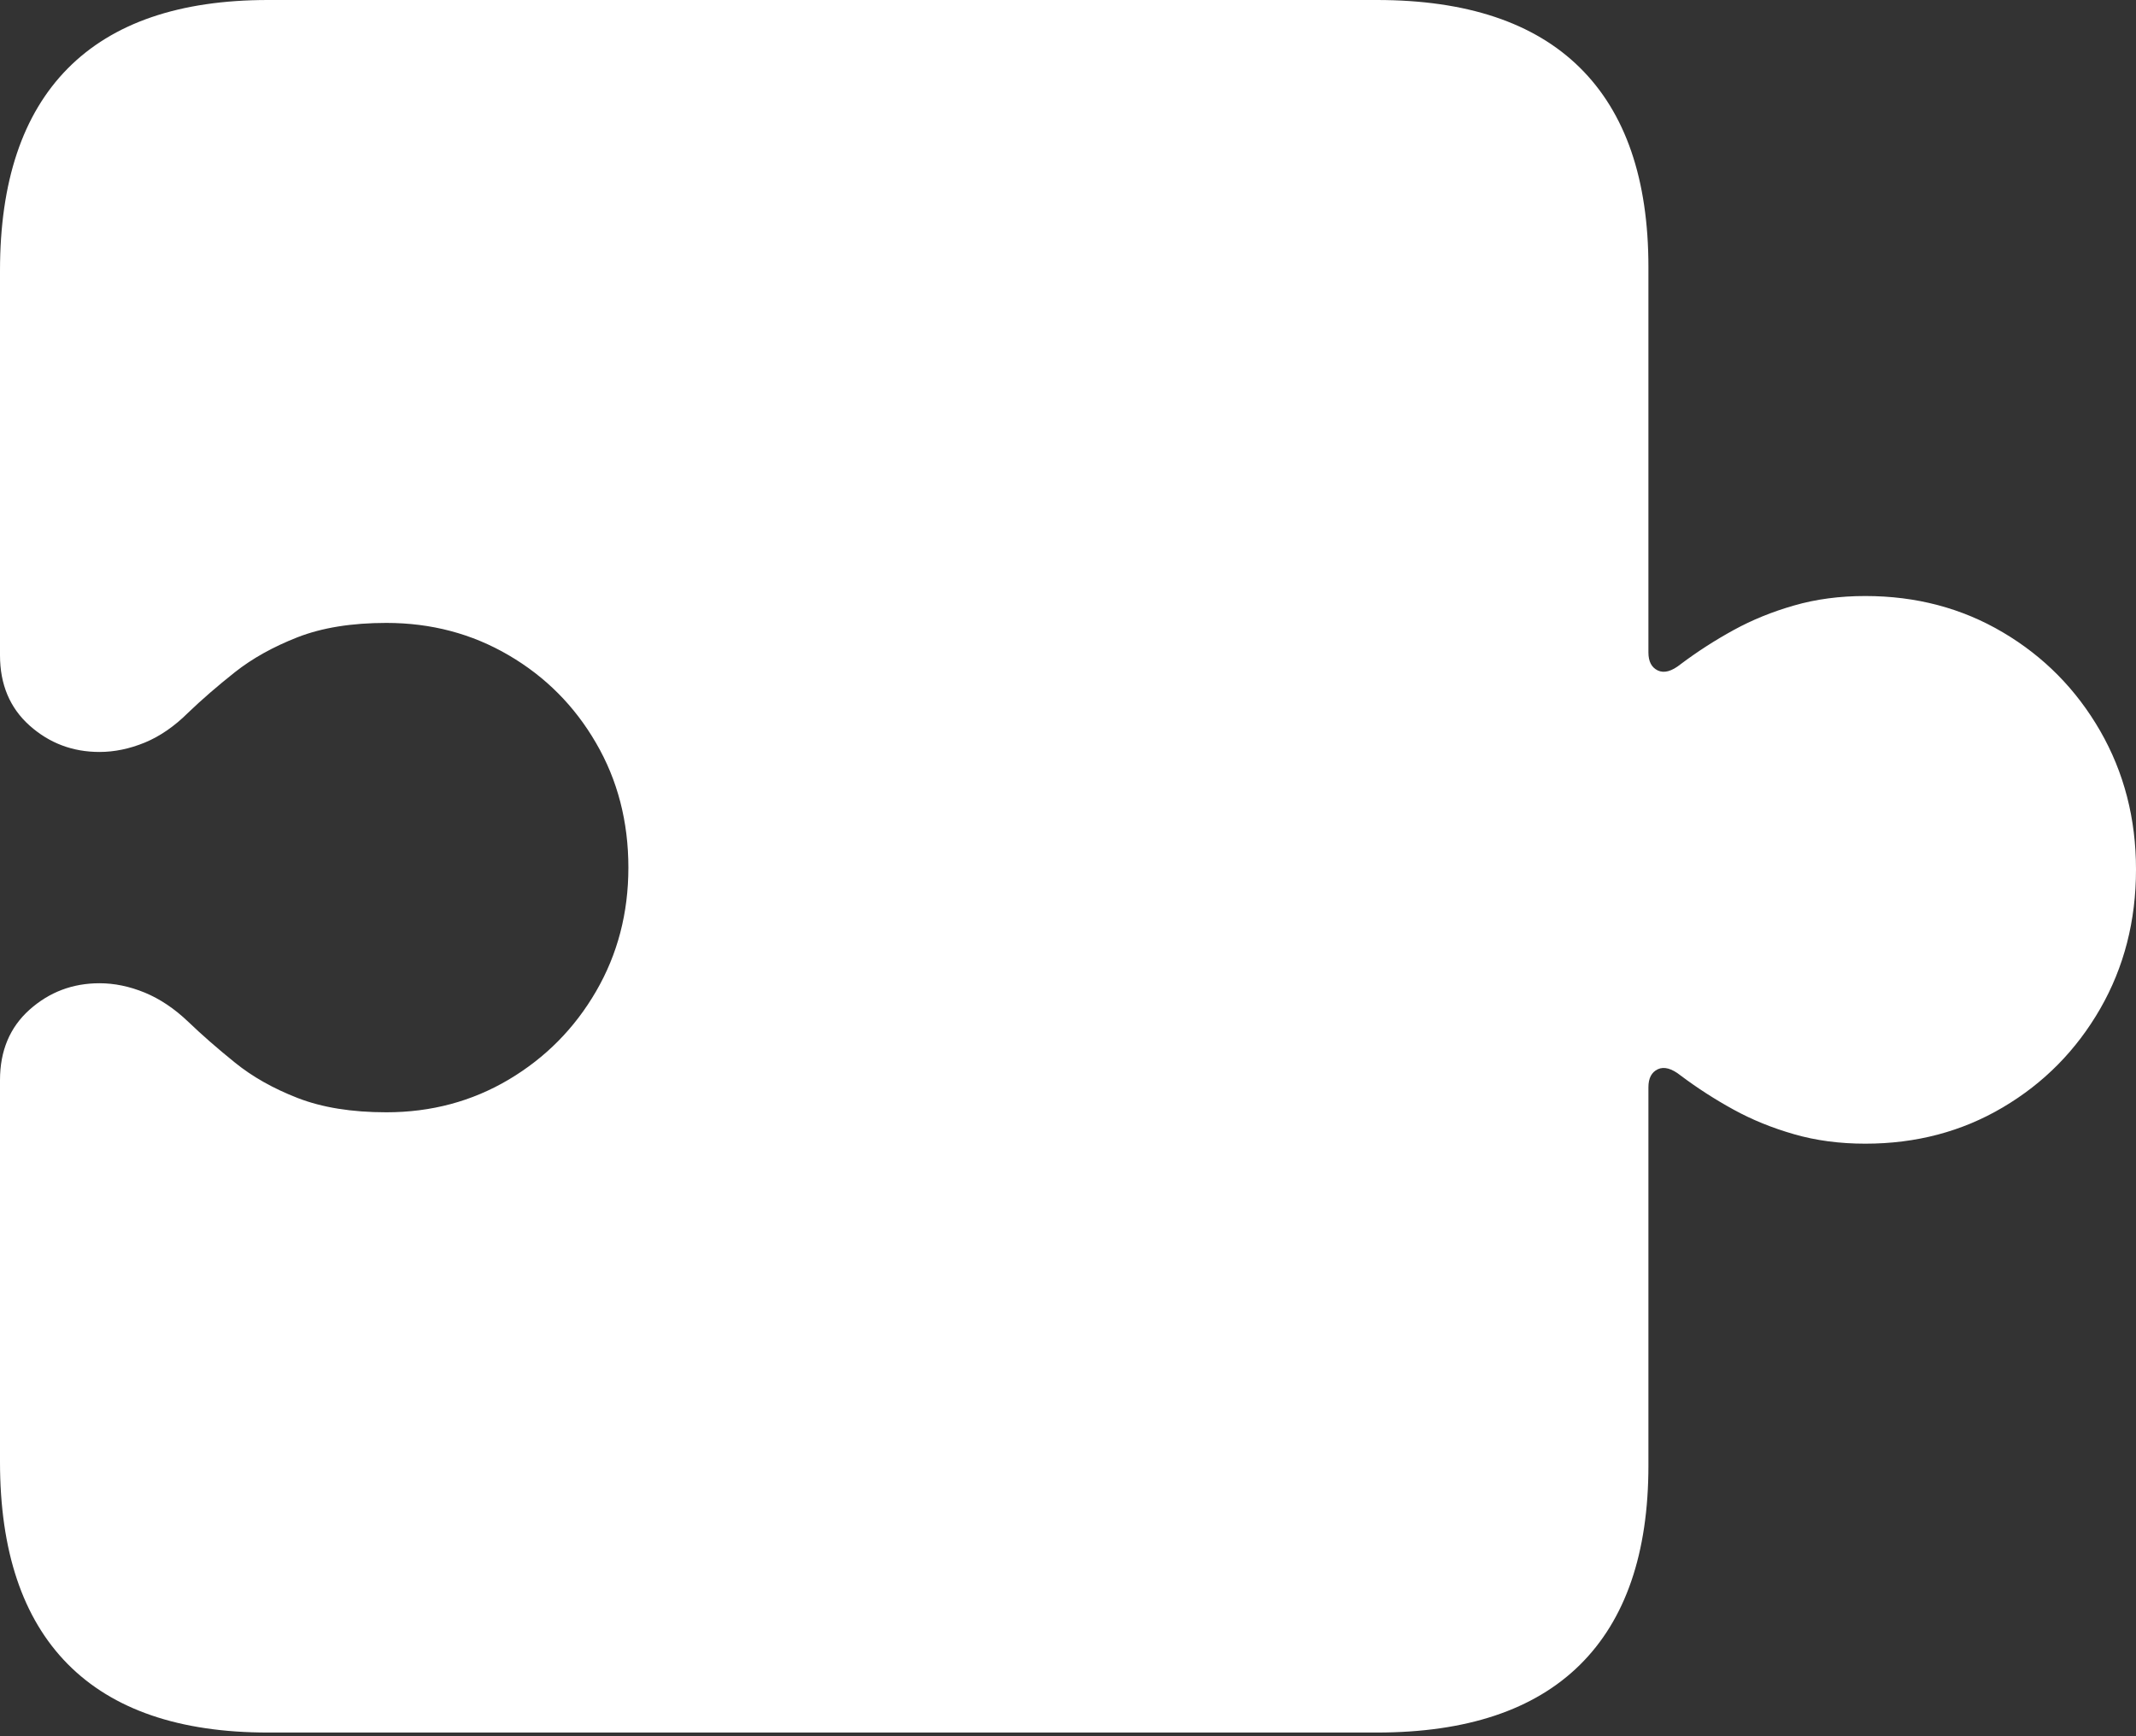 <?xml version="1.0" encoding="UTF-8"?>
<!--Generator: Apple Native CoreSVG 175.5-->
<!DOCTYPE svg
PUBLIC "-//W3C//DTD SVG 1.1//EN"
       "http://www.w3.org/Graphics/SVG/1.1/DTD/svg11.dtd">
<svg version="1.1" xmlns="http://www.w3.org/2000/svg" xmlns:xlink="http://www.w3.org/1999/xlink" width="23.271" height="18.916">
 <rect width="100%" height="100%" fill="#333333" stroke="none"/>
 <g>
  <rect height="18.916" opacity="0" width="23.271" x="0" y="0"/>
  <path d="M0 15.928Q0 17.383 0.737 18.13Q1.475 18.877 2.92 18.877L15 18.877Q16.465 18.877 17.212 18.14Q17.959 17.402 17.959 15.967L17.959 11.846Q17.959 11.699 18.061 11.65Q18.164 11.602 18.311 11.719Q18.584 11.924 18.887 12.09Q19.189 12.256 19.546 12.358Q19.902 12.461 20.322 12.461Q21.152 12.461 21.821 12.065Q22.49 11.67 22.881 10.991Q23.271 10.312 23.271 9.473Q23.271 8.643 22.881 7.964Q22.49 7.285 21.821 6.89Q21.152 6.494 20.322 6.494Q19.902 6.494 19.546 6.597Q19.189 6.699 18.887 6.865Q18.584 7.031 18.311 7.236Q18.164 7.354 18.061 7.305Q17.959 7.256 17.959 7.109L17.959 2.91Q17.959 1.475 17.212 0.737Q16.465 0 15 0L2.92 0Q1.475 0 0.737 0.747Q0 1.494 0 2.949L0 7.139Q0 7.617 0.322 7.905Q0.645 8.193 1.084 8.193Q1.328 8.193 1.577 8.091Q1.826 7.988 2.051 7.764Q2.275 7.549 2.559 7.324Q2.842 7.1 3.242 6.943Q3.643 6.787 4.209 6.787Q4.941 6.787 5.542 7.139Q6.143 7.49 6.494 8.096Q6.846 8.701 6.846 9.453Q6.846 10.195 6.494 10.801Q6.143 11.406 5.542 11.763Q4.941 12.119 4.209 12.119Q3.643 12.119 3.242 11.963Q2.842 11.807 2.559 11.577Q2.275 11.348 2.051 11.133Q1.826 10.918 1.577 10.815Q1.328 10.713 1.084 10.713Q0.645 10.713 0.322 11.001Q0 11.289 0 11.768Z" fill="#ffffff"/>
 </g>
</svg>

